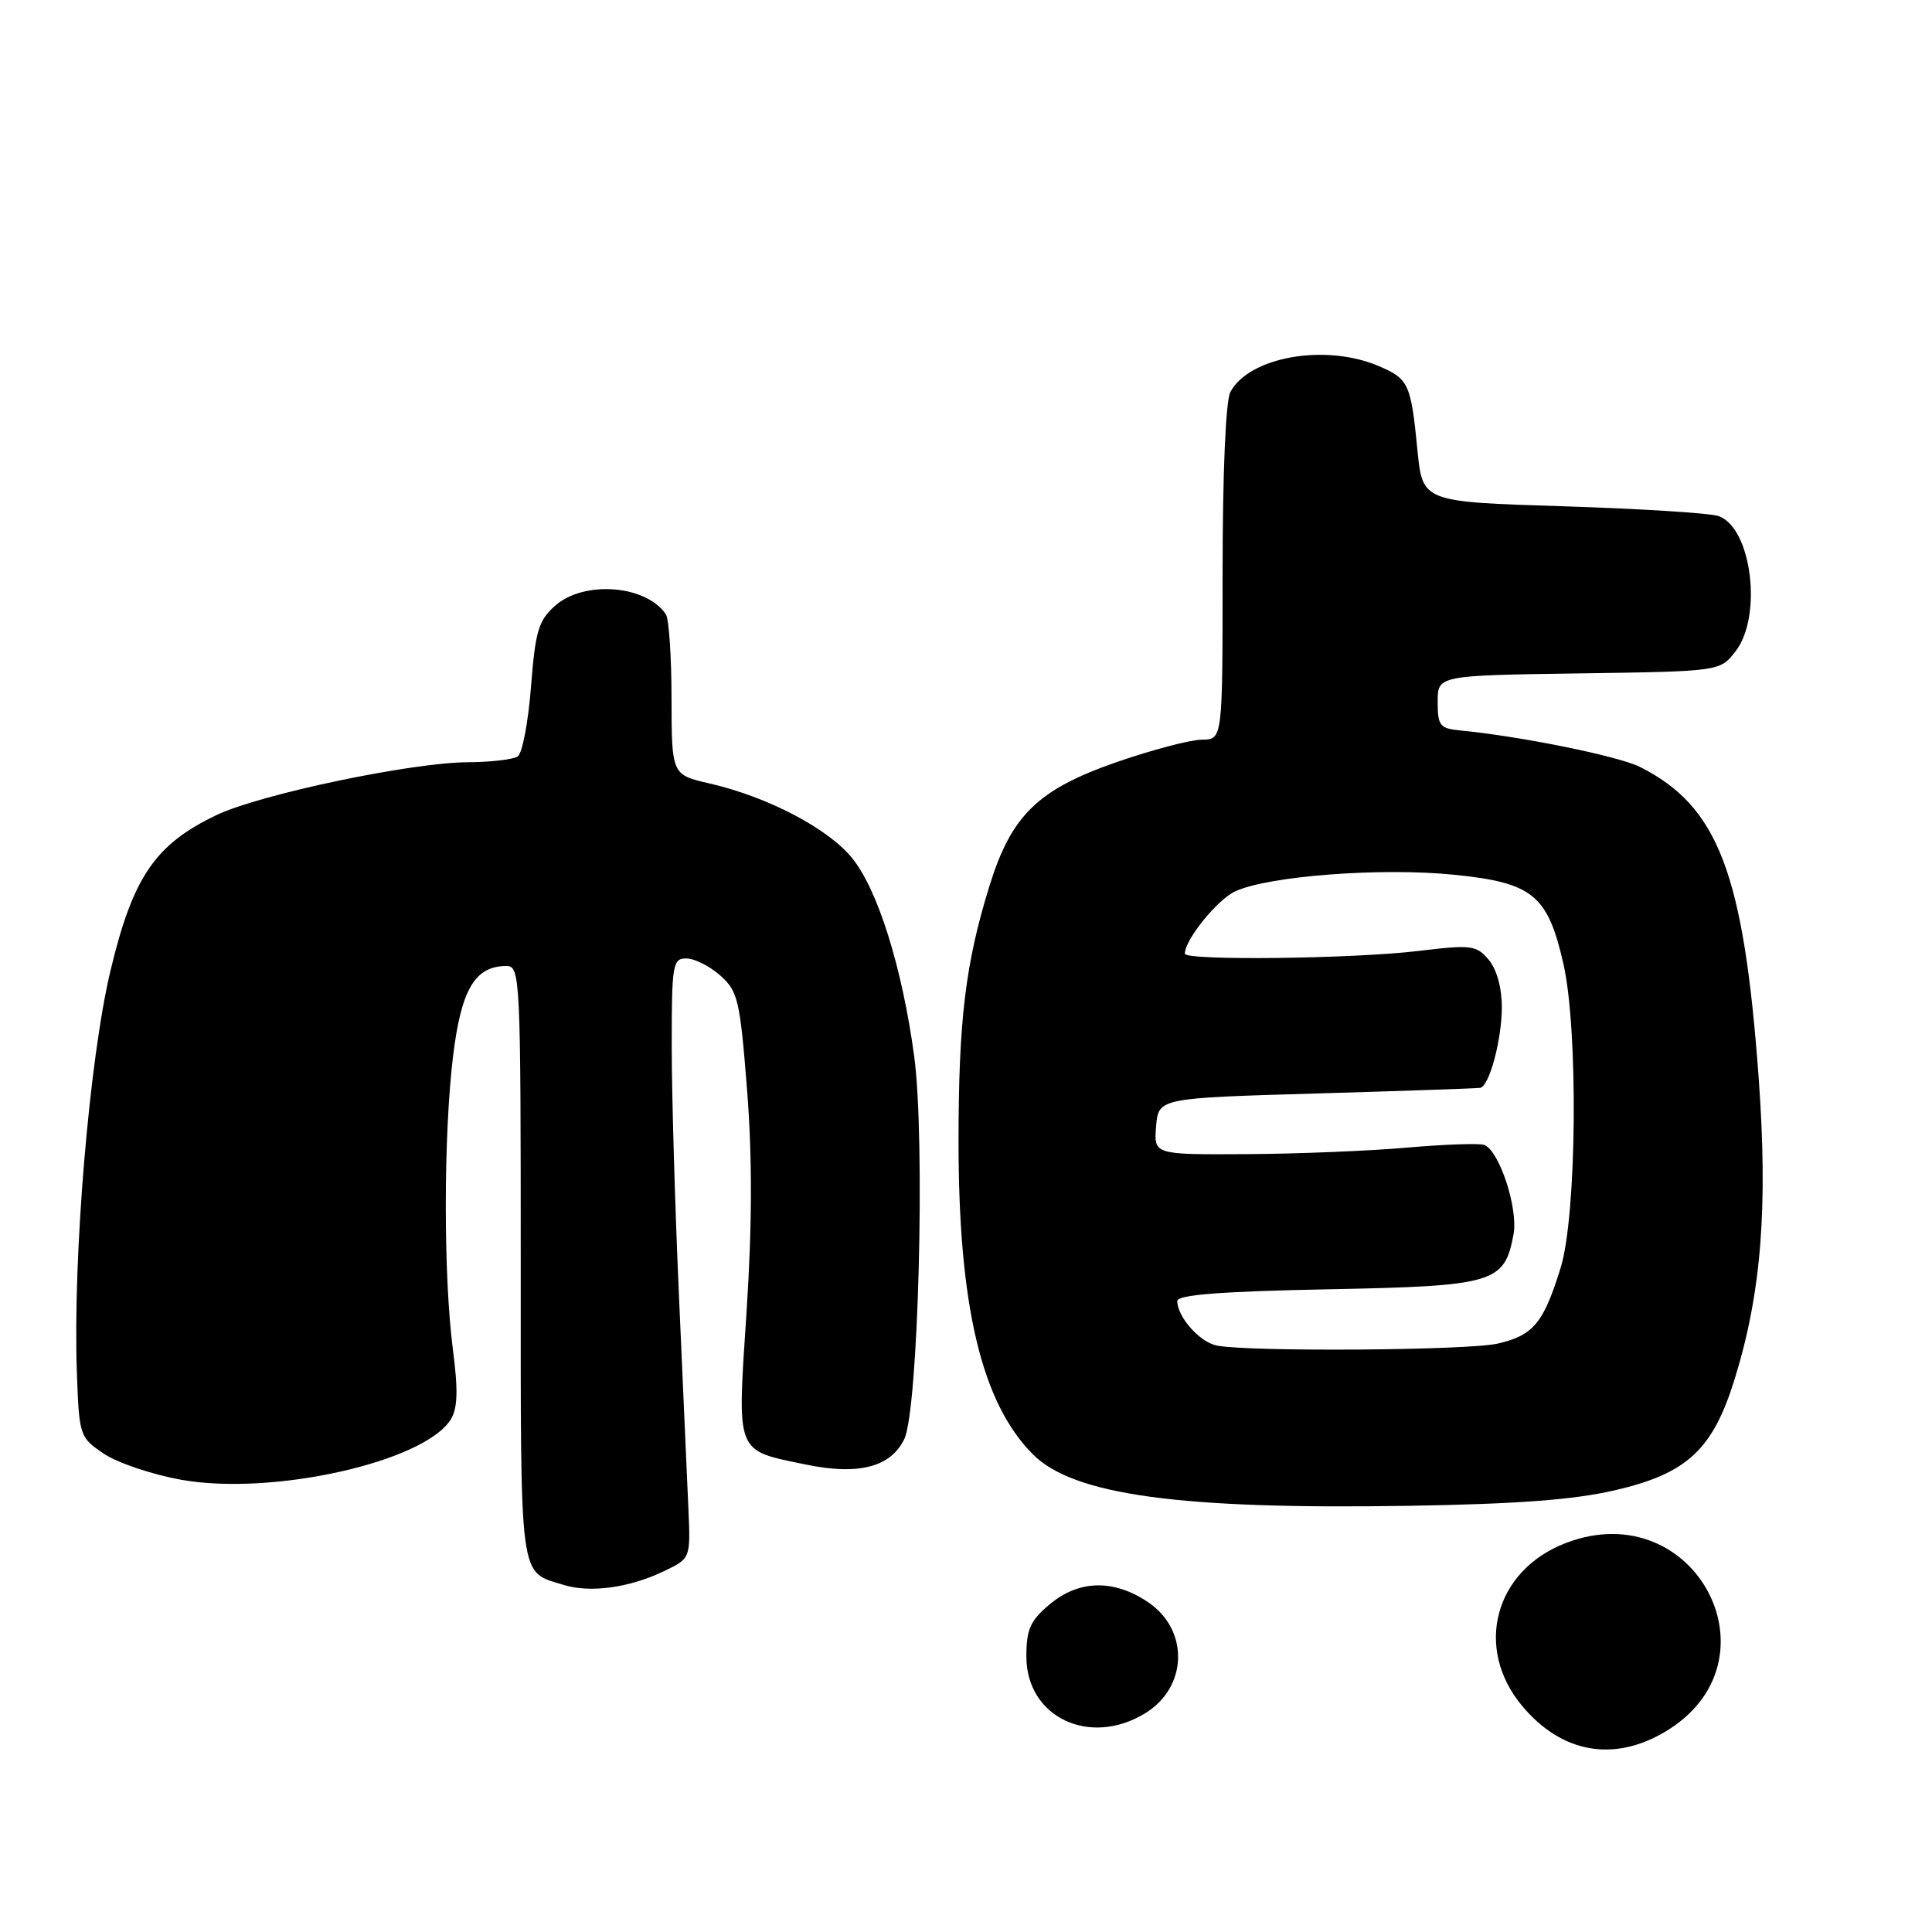 <?xml version="1.0" encoding="UTF-8" standalone="no"?>
<!DOCTYPE svg PUBLIC "-//W3C//DTD SVG 1.1//EN" "http://www.w3.org/Graphics/SVG/1.1/DTD/svg11.dtd" >
<svg xmlns="http://www.w3.org/2000/svg" xmlns:xlink="http://www.w3.org/1999/xlink" version="1.1" viewBox="0 0 256 256">
 <g >
 <path fill="currentColor"
d=" M 220.53 229.53 C 236.34 220.27 224.71 197.88 207.50 204.45 C 198.02 208.07 195.26 218.41 201.74 226.10 C 206.92 232.26 213.75 233.51 220.53 229.53 Z  M 151.72 227.03 C 157.40 223.57 157.60 215.97 152.10 212.28 C 147.56 209.23 142.94 209.34 139.08 212.59 C 136.51 214.74 136.00 215.90 136.00 219.50 C 136.00 227.52 144.36 231.52 151.72 227.03 Z  M 88.00 208.18 C 91.50 206.50 91.50 206.50 91.22 200.00 C 91.07 196.43 90.51 183.82 89.98 172.00 C 89.45 160.18 89.01 145.21 89.01 138.75 C 89.00 127.78 89.13 127.00 90.94 127.00 C 92.01 127.00 94.03 128.01 95.43 129.25 C 97.78 131.33 98.05 132.48 98.99 144.41 C 99.69 153.38 99.67 162.37 98.92 173.86 C 97.67 192.89 97.36 192.10 106.78 194.06 C 113.75 195.51 118.03 194.40 119.82 190.69 C 121.69 186.79 122.62 151.05 121.14 140.00 C 119.55 128.19 116.29 117.80 112.86 113.64 C 109.63 109.72 101.71 105.59 94.05 103.82 C 89.00 102.66 89.00 102.66 88.98 92.58 C 88.98 87.04 88.64 82.00 88.23 81.40 C 85.64 77.52 77.39 76.87 73.57 80.25 C 71.35 82.21 70.94 83.60 70.36 91.00 C 70.00 95.67 69.21 99.83 68.60 100.23 C 68.00 100.64 65.03 100.98 62.00 101.00 C 54.55 101.03 34.59 105.22 28.78 107.96 C 20.58 111.84 17.61 116.17 14.64 128.62 C 11.82 140.42 9.63 166.69 10.19 181.96 C 10.49 190.27 10.56 190.47 13.77 192.63 C 15.57 193.84 20.18 195.39 24.03 196.08 C 36.11 198.23 56.22 193.72 59.73 188.08 C 60.64 186.60 60.72 184.24 60.01 178.80 C 58.75 169.08 58.76 150.45 60.03 139.97 C 61.11 131.09 62.94 128.00 67.11 128.00 C 68.93 128.00 69.00 129.44 69.00 167.38 C 69.00 210.19 68.73 208.16 74.69 210.01 C 78.19 211.10 83.42 210.39 88.00 208.18 Z  M 213.98 197.47 C 223.59 195.24 226.97 192.09 229.88 182.64 C 233.39 171.29 234.28 159.96 233.03 142.77 C 231.04 115.67 227.68 106.86 217.32 101.63 C 214.49 100.20 201.56 97.57 193.50 96.79 C 190.79 96.53 190.50 96.16 190.50 93.00 C 190.50 89.50 190.50 89.50 209.19 89.23 C 227.89 88.96 227.89 88.96 229.94 86.34 C 233.60 81.69 232.10 69.83 227.67 68.37 C 226.47 67.98 217.18 67.40 207.00 67.08 C 188.50 66.50 188.50 66.50 187.82 59.67 C 186.95 50.77 186.67 50.18 182.55 48.45 C 175.50 45.51 165.52 47.30 163.03 51.94 C 162.41 53.10 162.00 62.71 162.00 75.93 C 162.00 98.00 162.00 98.00 159.25 98.01 C 157.74 98.02 152.68 99.35 148.00 100.97 C 137.49 104.62 134.00 108.02 131.08 117.48 C 127.92 127.71 127.02 135.19 127.01 151.16 C 127.00 173.03 130.05 185.90 136.89 192.73 C 142.25 198.09 156.32 200.02 186.50 199.53 C 200.97 199.30 208.57 198.73 213.98 197.47 Z  M 161.26 178.30 C 158.98 177.86 156.00 174.51 156.00 172.39 C 156.00 171.57 161.69 171.12 175.92 170.84 C 198.04 170.41 199.34 170.02 200.55 163.57 C 201.19 160.15 198.68 152.47 196.67 151.71 C 196.03 151.47 191.45 151.63 186.50 152.06 C 181.55 152.50 171.96 152.89 165.19 152.93 C 152.88 153.00 152.88 153.00 153.19 149.25 C 153.50 145.50 153.50 145.50 174.50 144.89 C 186.05 144.55 195.79 144.22 196.15 144.14 C 197.36 143.88 199.00 137.73 199.00 133.46 C 199.00 130.88 198.32 128.42 197.25 127.16 C 195.63 125.25 194.95 125.16 188.00 126.00 C 179.38 127.05 157.00 127.31 157.00 126.37 C 157.00 124.51 161.32 119.17 163.71 118.09 C 168.17 116.06 183.08 114.93 192.68 115.91 C 203.10 116.96 205.08 118.58 207.16 127.71 C 209.15 136.46 208.93 161.13 206.79 168.00 C 204.52 175.33 203.18 176.94 198.47 178.03 C 194.57 178.94 165.65 179.14 161.26 178.30 Z "/>
</g>
</svg>